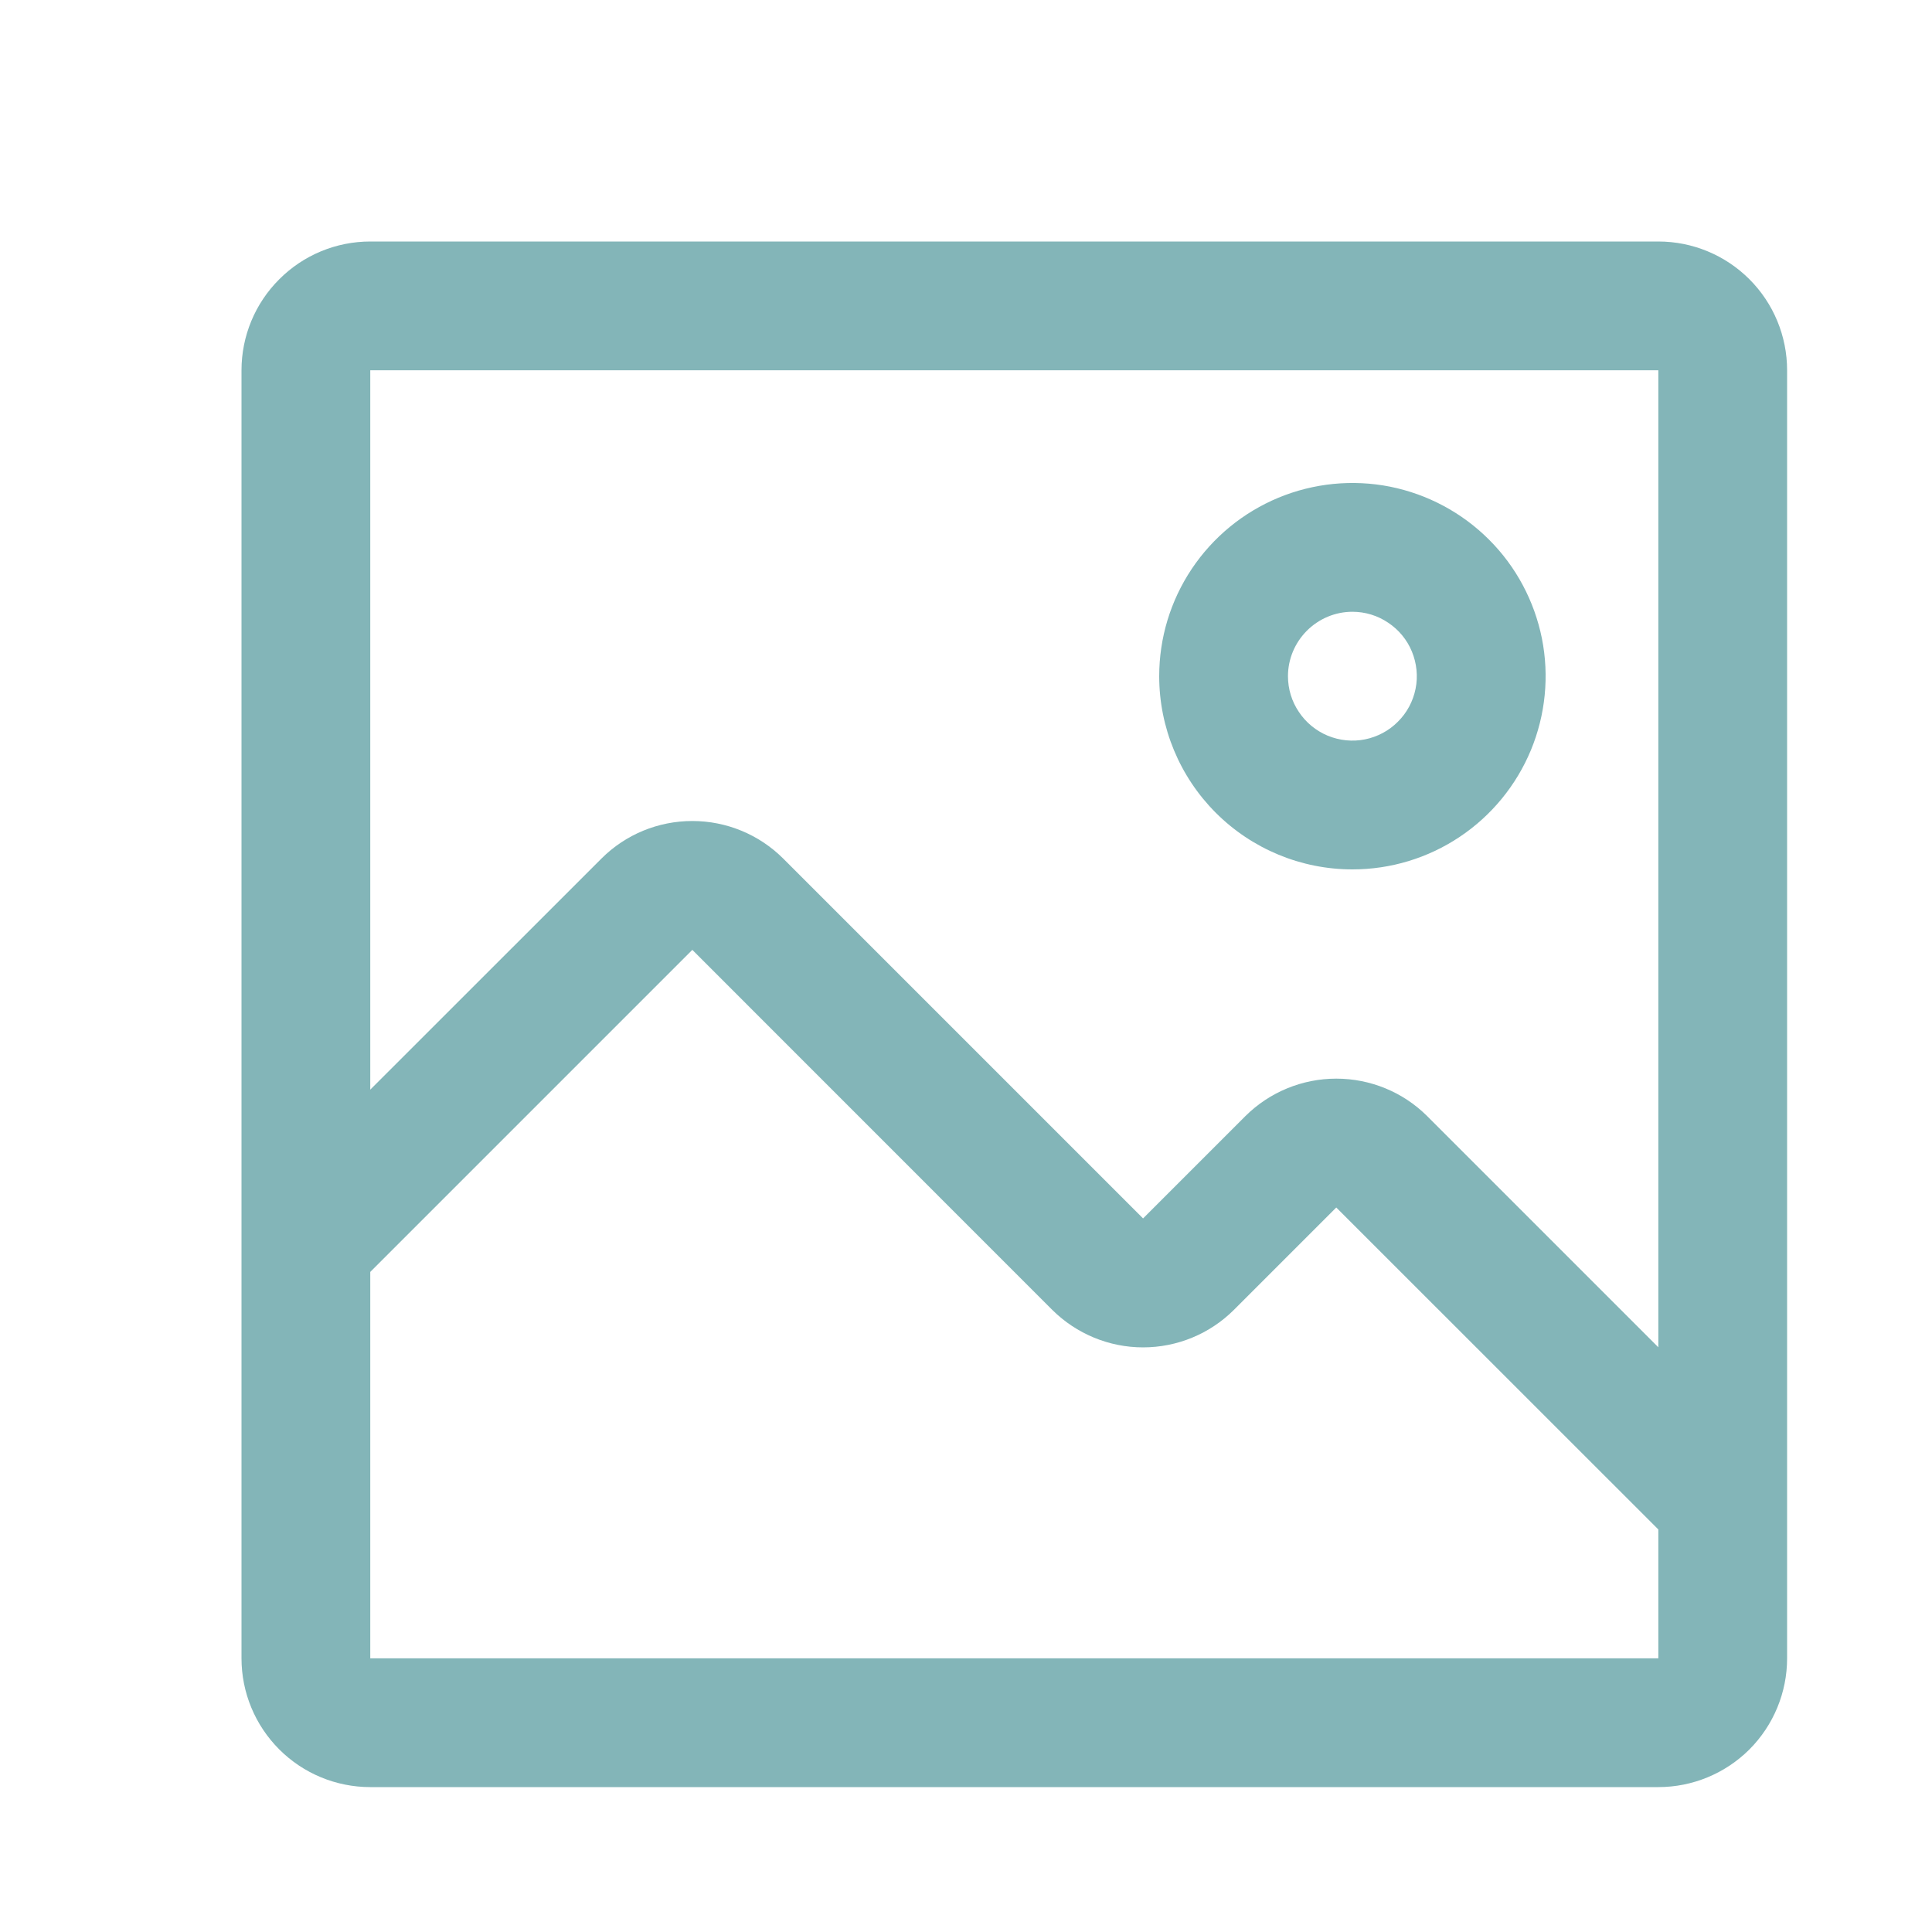 <svg width="20" height="20" viewBox="0 0 20 20" fill="none" xmlns="http://www.w3.org/2000/svg">
<path d="M14 9C14.396 9 14.782 8.883 15.111 8.663C15.44 8.443 15.696 8.131 15.848 7.765C15.999 7.4 16.039 6.998 15.962 6.61C15.884 6.222 15.694 5.865 15.414 5.586C15.134 5.306 14.778 5.116 14.39 5.038C14.002 4.961 13.6 5.001 13.235 5.152C12.869 5.304 12.557 5.56 12.337 5.889C12.117 6.218 12 6.604 12 7C12 7.53 12.211 8.039 12.586 8.414C12.961 8.789 13.47 9 14 9V9ZM14 6.333C14.132 6.333 14.261 6.372 14.37 6.446C14.48 6.519 14.566 6.623 14.616 6.745C14.666 6.867 14.68 7.001 14.654 7.13C14.628 7.259 14.565 7.378 14.471 7.471C14.378 7.565 14.259 7.628 14.13 7.654C14.001 7.68 13.867 7.666 13.745 7.616C13.623 7.565 13.519 7.48 13.446 7.37C13.372 7.261 13.333 7.132 13.333 7C13.333 6.823 13.404 6.654 13.529 6.529C13.654 6.404 13.823 6.333 14 6.333Z" fill="#83B5B8"/>
<path d="M17.167 2.5H3.833C3.48 2.5 3.141 2.64 2.891 2.891C2.64 3.141 2.5 3.48 2.5 3.833V17.167C2.5 17.52 2.64 17.859 2.891 18.11C3.141 18.36 3.48 18.5 3.833 18.5H17.167C17.52 18.5 17.859 18.36 18.11 18.11C18.36 17.859 18.5 17.52 18.5 17.167V3.833C18.5 3.48 18.36 3.141 18.11 2.891C17.859 2.64 17.52 2.5 17.167 2.5V2.5ZM17.167 17.167H3.833V13.167L7.167 9.833L10.893 13.56C11.143 13.808 11.481 13.948 11.833 13.948C12.186 13.948 12.524 13.808 12.773 13.56L13.833 12.5L17.167 15.833V17.167ZM17.167 13.947L14.773 11.553C14.524 11.305 14.186 11.166 13.833 11.166C13.481 11.166 13.143 11.305 12.893 11.553L11.833 12.613L8.107 8.887C7.857 8.638 7.519 8.499 7.167 8.499C6.814 8.499 6.476 8.638 6.227 8.887L3.833 11.28V3.833H17.167V13.947Z" fill="#83B5B8"/>
</svg>

